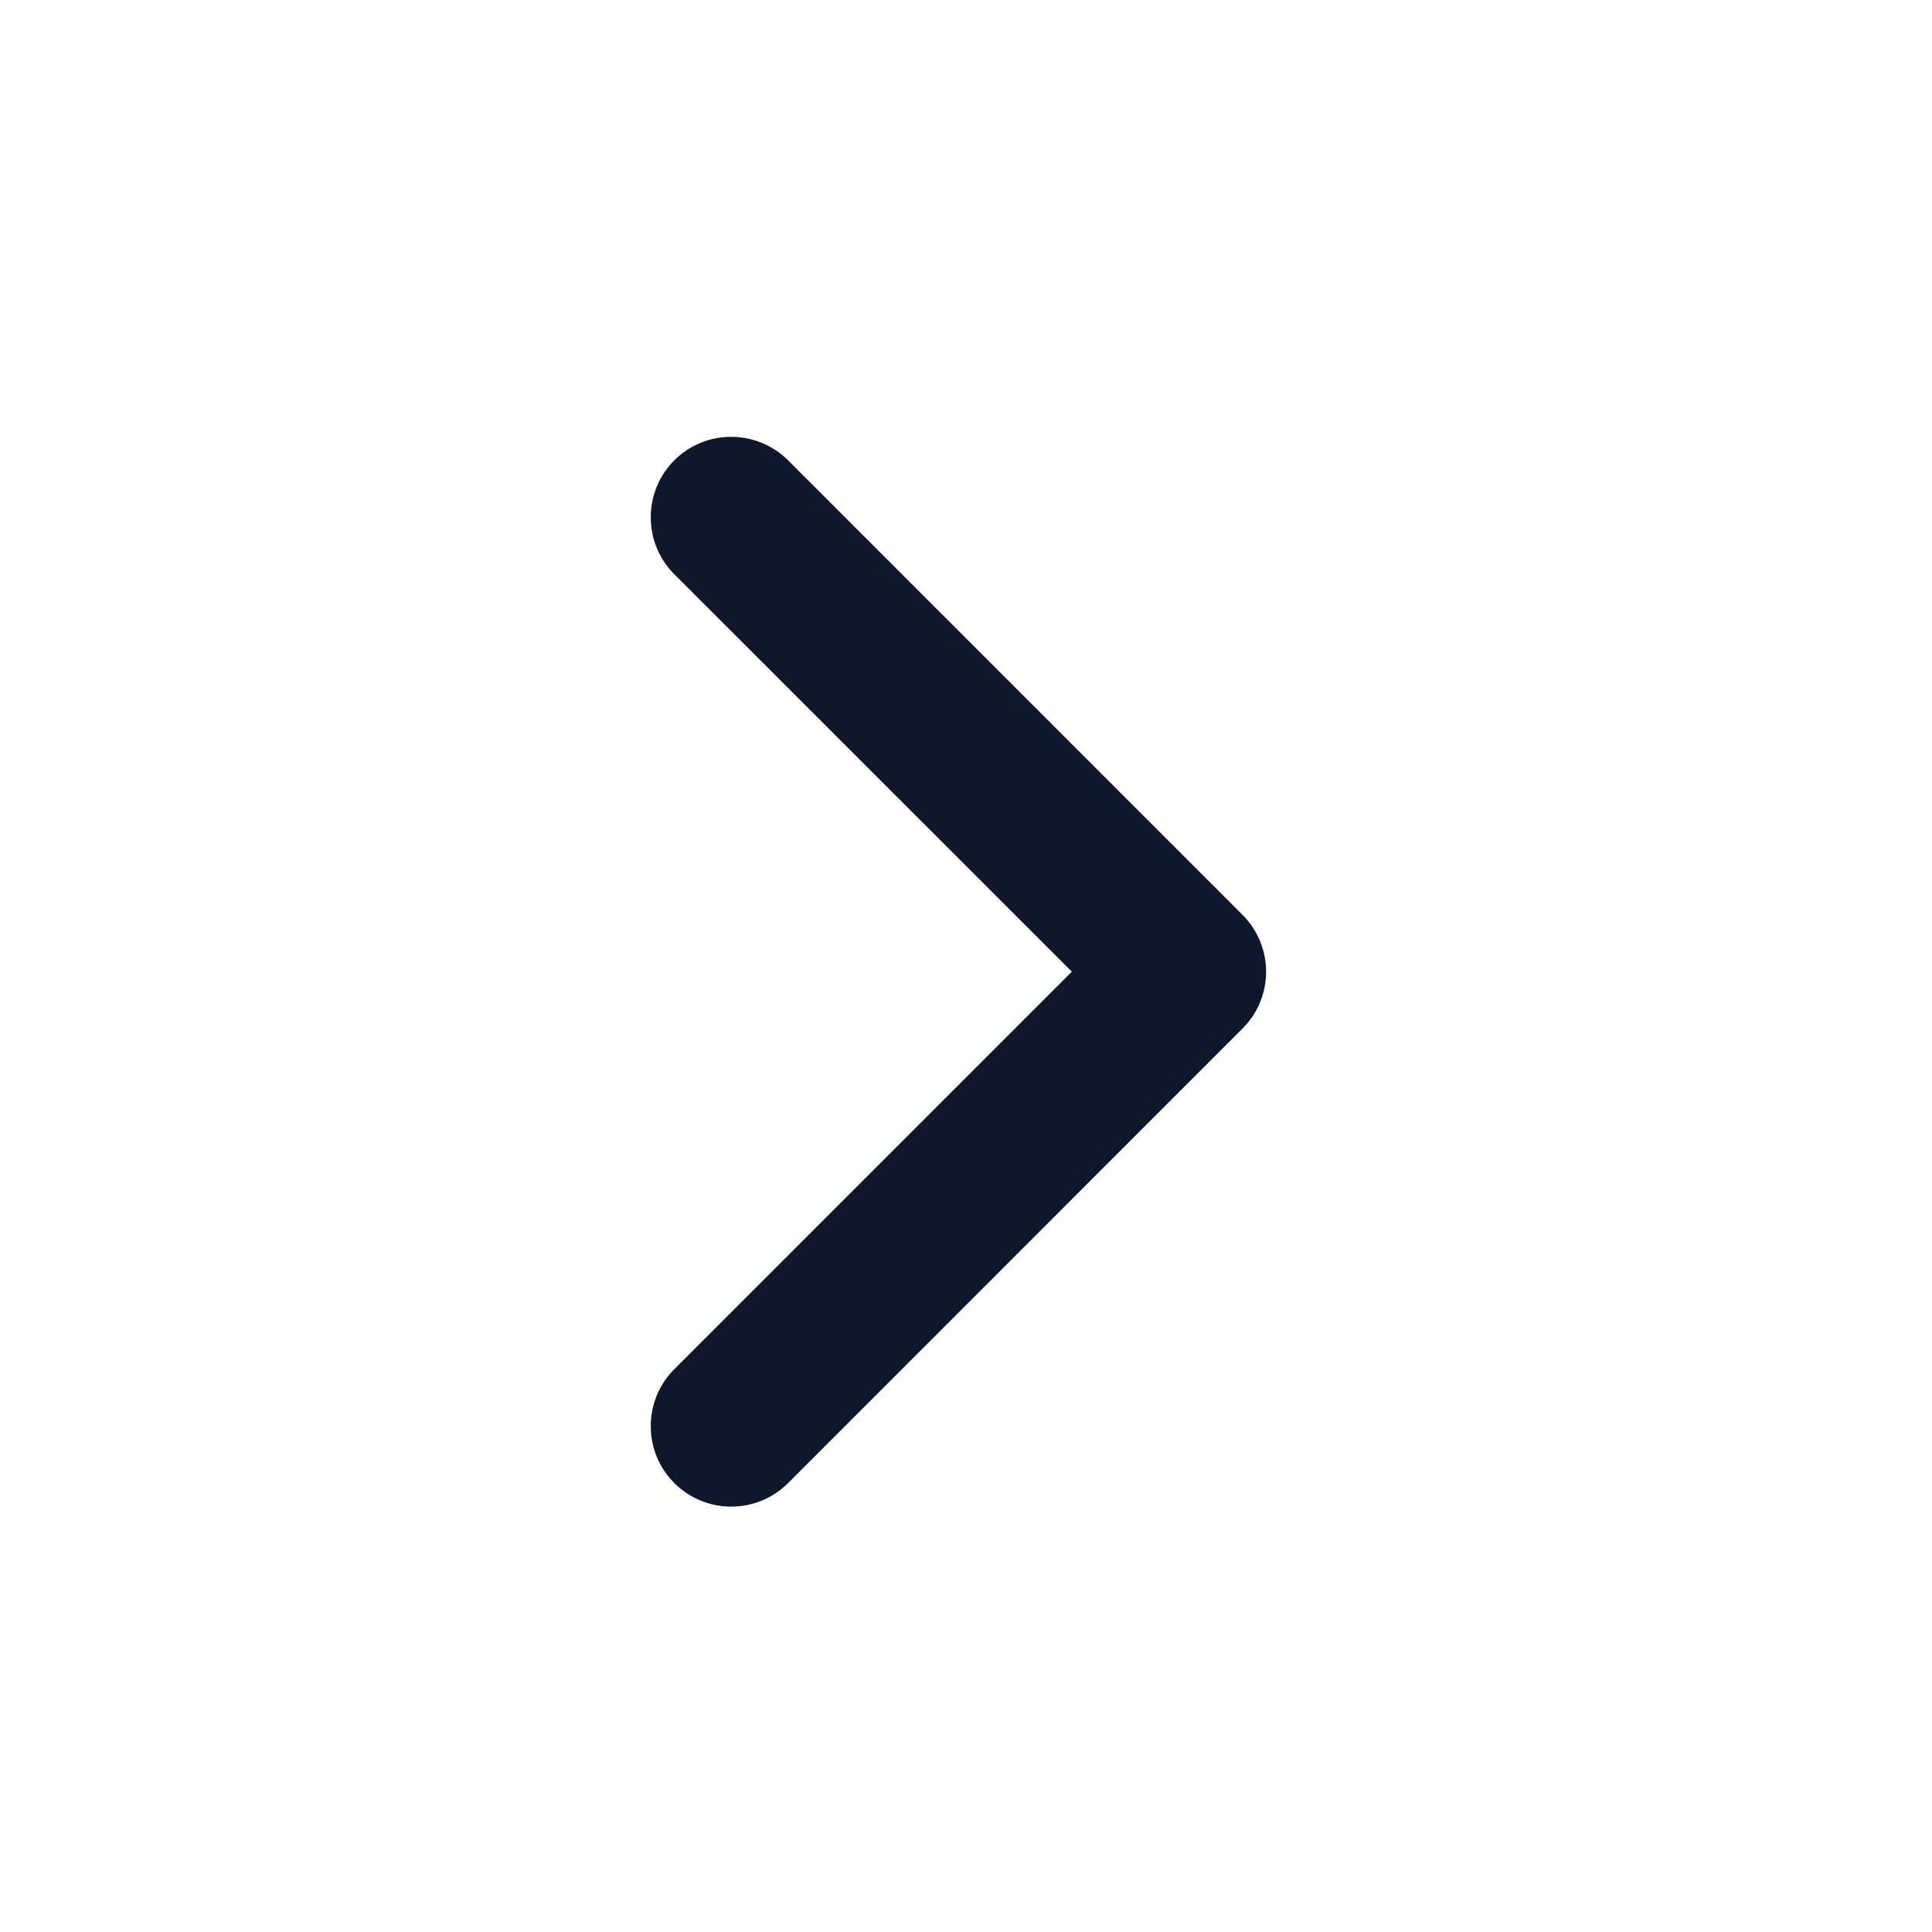 <svg width="18" height="18" viewBox="0 0 18 18" fill="none" xmlns="http://www.w3.org/2000/svg">
<path d="M9.986 9.053L6.273 5.341C6.136 5.199 6.061 5.01 6.063 4.813C6.064 4.617 6.143 4.428 6.282 4.289C6.421 4.15 6.609 4.071 6.806 4.07C7.003 4.068 7.192 4.144 7.334 4.28L11.576 8.523C11.717 8.664 11.796 8.854 11.796 9.053C11.796 9.252 11.717 9.443 11.576 9.583L7.334 13.826C7.192 13.963 7.003 14.039 6.806 14.037C6.609 14.035 6.421 13.956 6.282 13.817C6.143 13.678 6.064 13.49 6.063 13.293C6.061 13.097 6.136 12.907 6.273 12.766L9.986 9.053Z" fill="#0F172A"/>
</svg>
